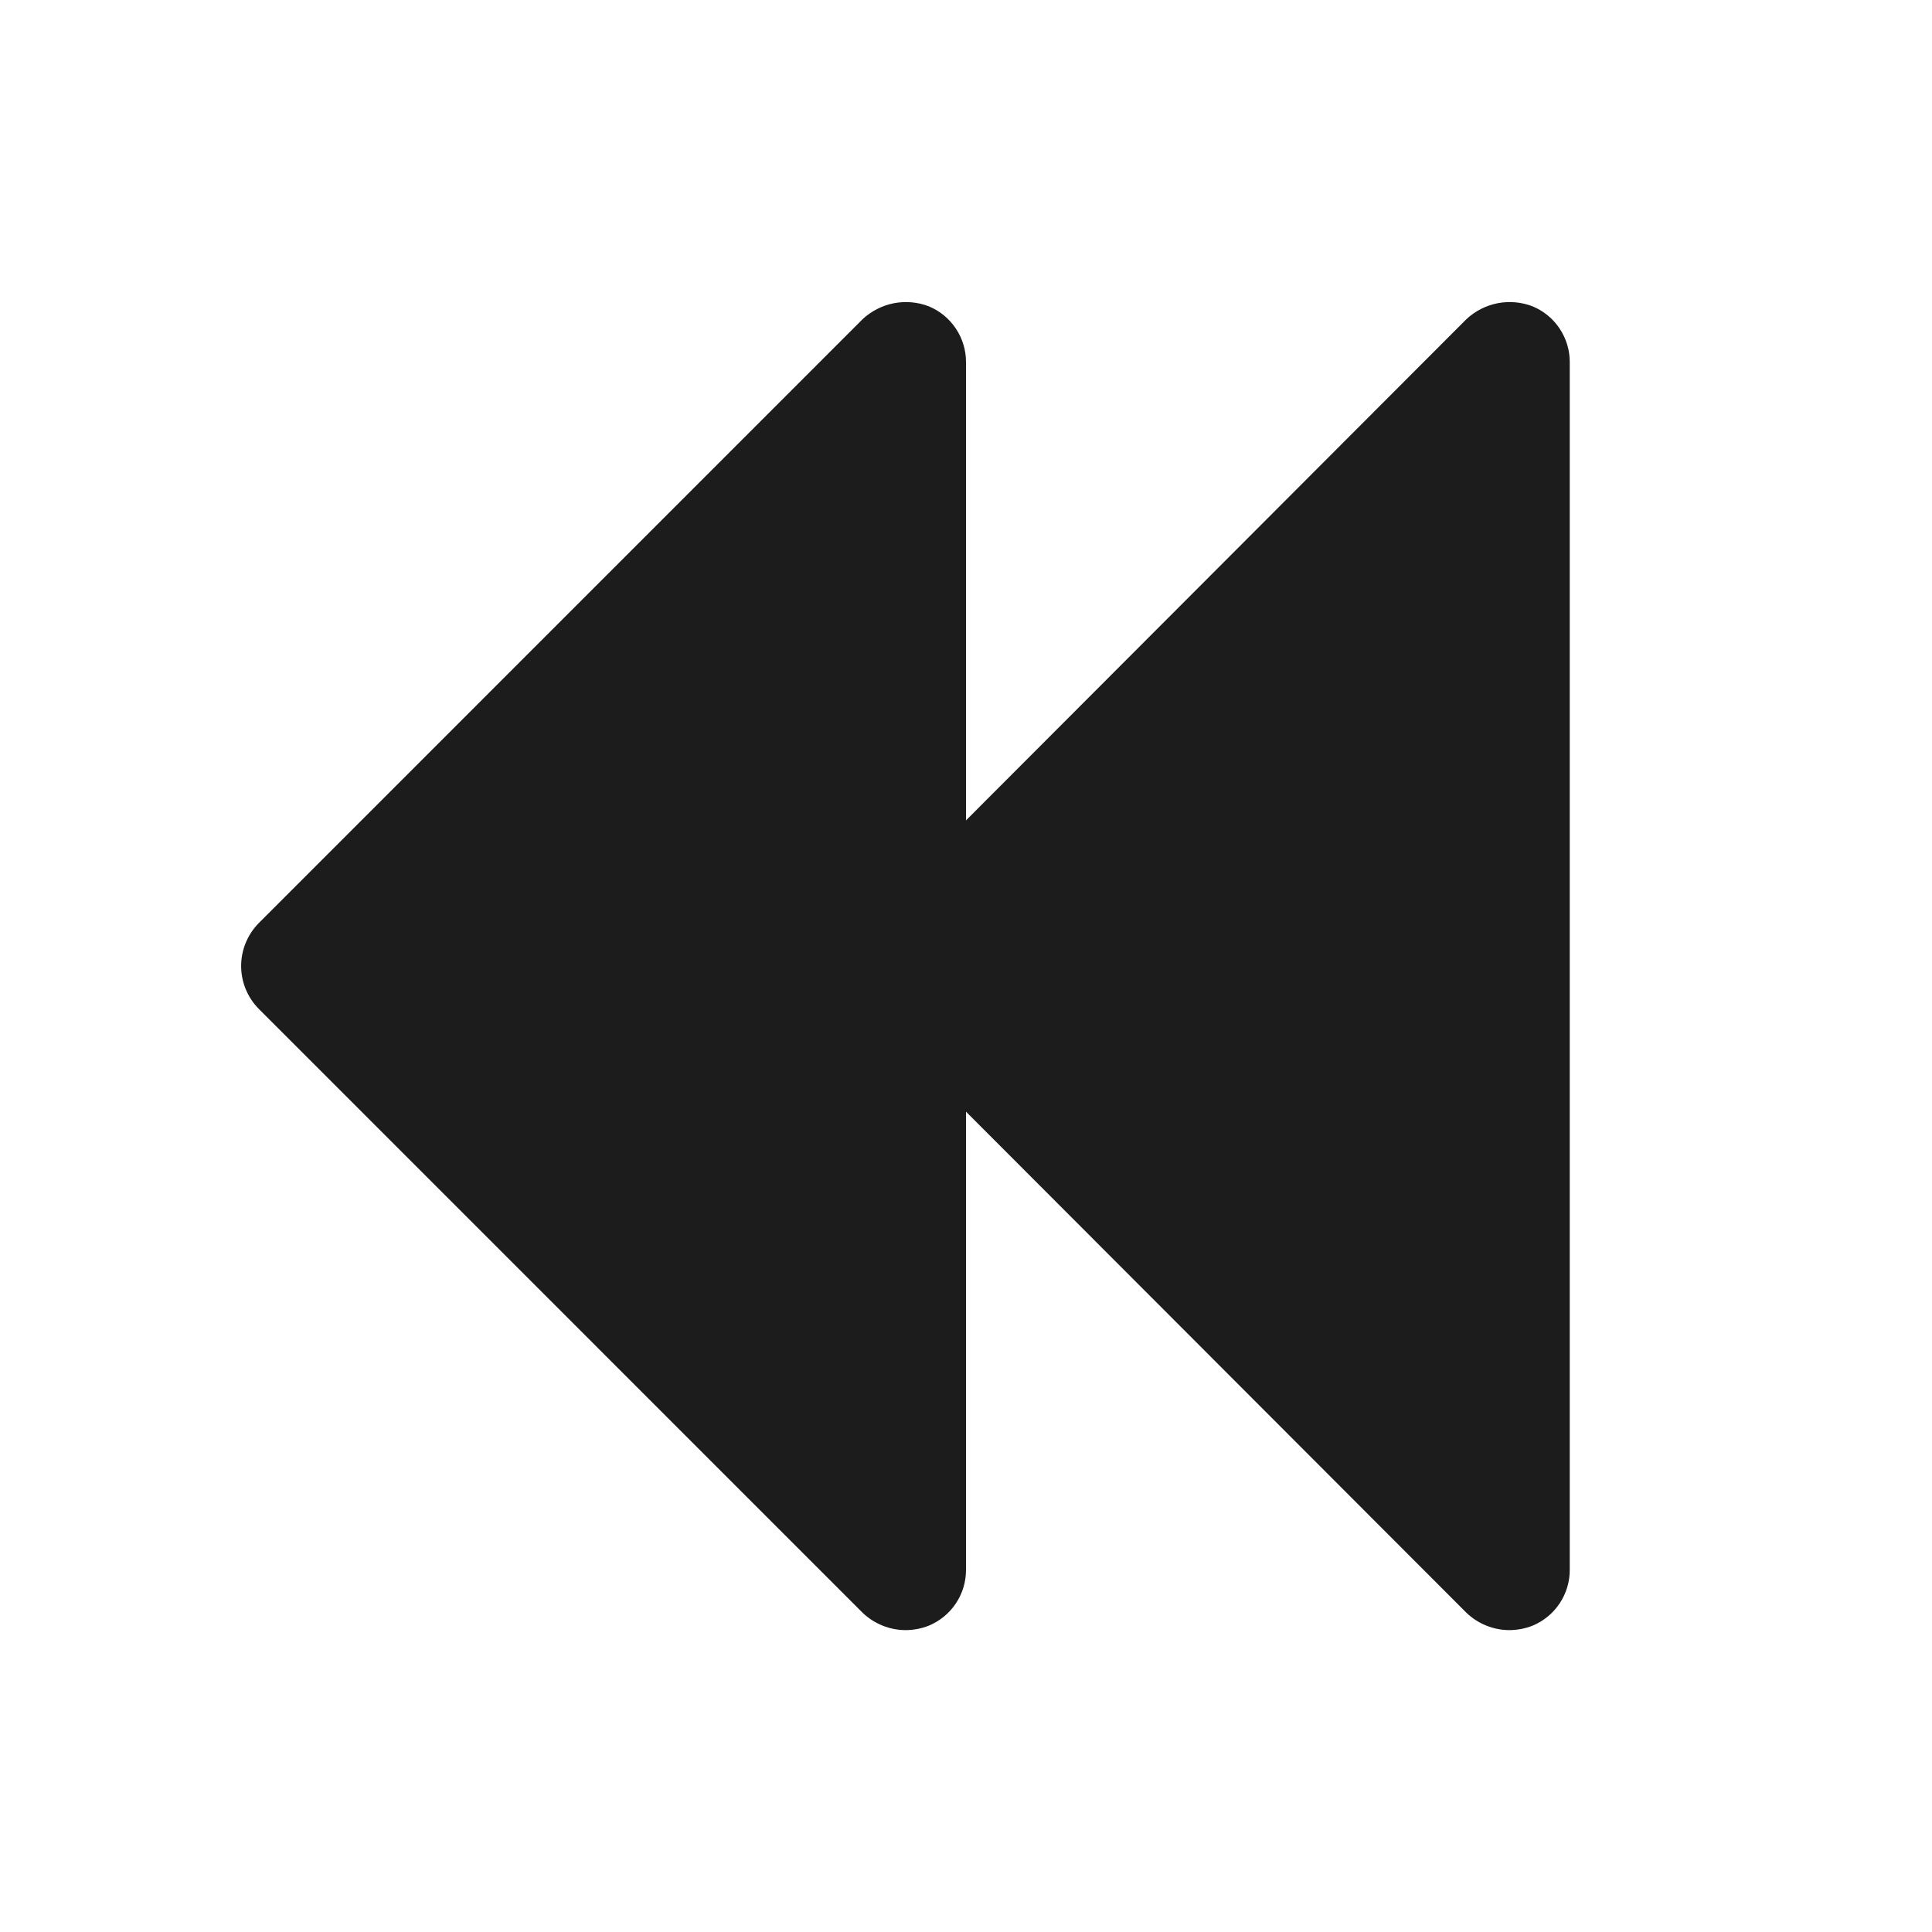 <svg width="32" height="32" viewBox="0 0 32 32" fill="none" xmlns="http://www.w3.org/2000/svg">
<path d="M25.387 5.075C25.203 5.003 25.002 4.985 24.807 5.022C24.612 5.06 24.432 5.152 24.288 5.287L16 13.588V6C16.001 5.803 15.943 5.609 15.834 5.445C15.725 5.28 15.569 5.151 15.387 5.075C15.203 5.003 15.002 4.985 14.807 5.022C14.612 5.06 14.432 5.152 14.287 5.287L4.288 15.287C4.1 15.477 3.994 15.733 3.994 16C3.994 16.267 4.1 16.523 4.288 16.712L14.287 26.712C14.479 26.896 14.735 26.999 15 27C15.133 26.999 15.264 26.974 15.387 26.925C15.569 26.848 15.725 26.72 15.834 26.555C15.943 26.391 16.001 26.197 16 26V18.413L24.288 26.712C24.48 26.896 24.735 26.999 25 27C25.133 26.999 25.264 26.974 25.387 26.925C25.57 26.848 25.725 26.72 25.834 26.555C25.943 26.391 26.001 26.197 26 26V6C26.001 5.803 25.943 5.609 25.834 5.445C25.725 5.28 25.57 5.151 25.387 5.075Z" fill="#1C1C1C"/>
</svg>
